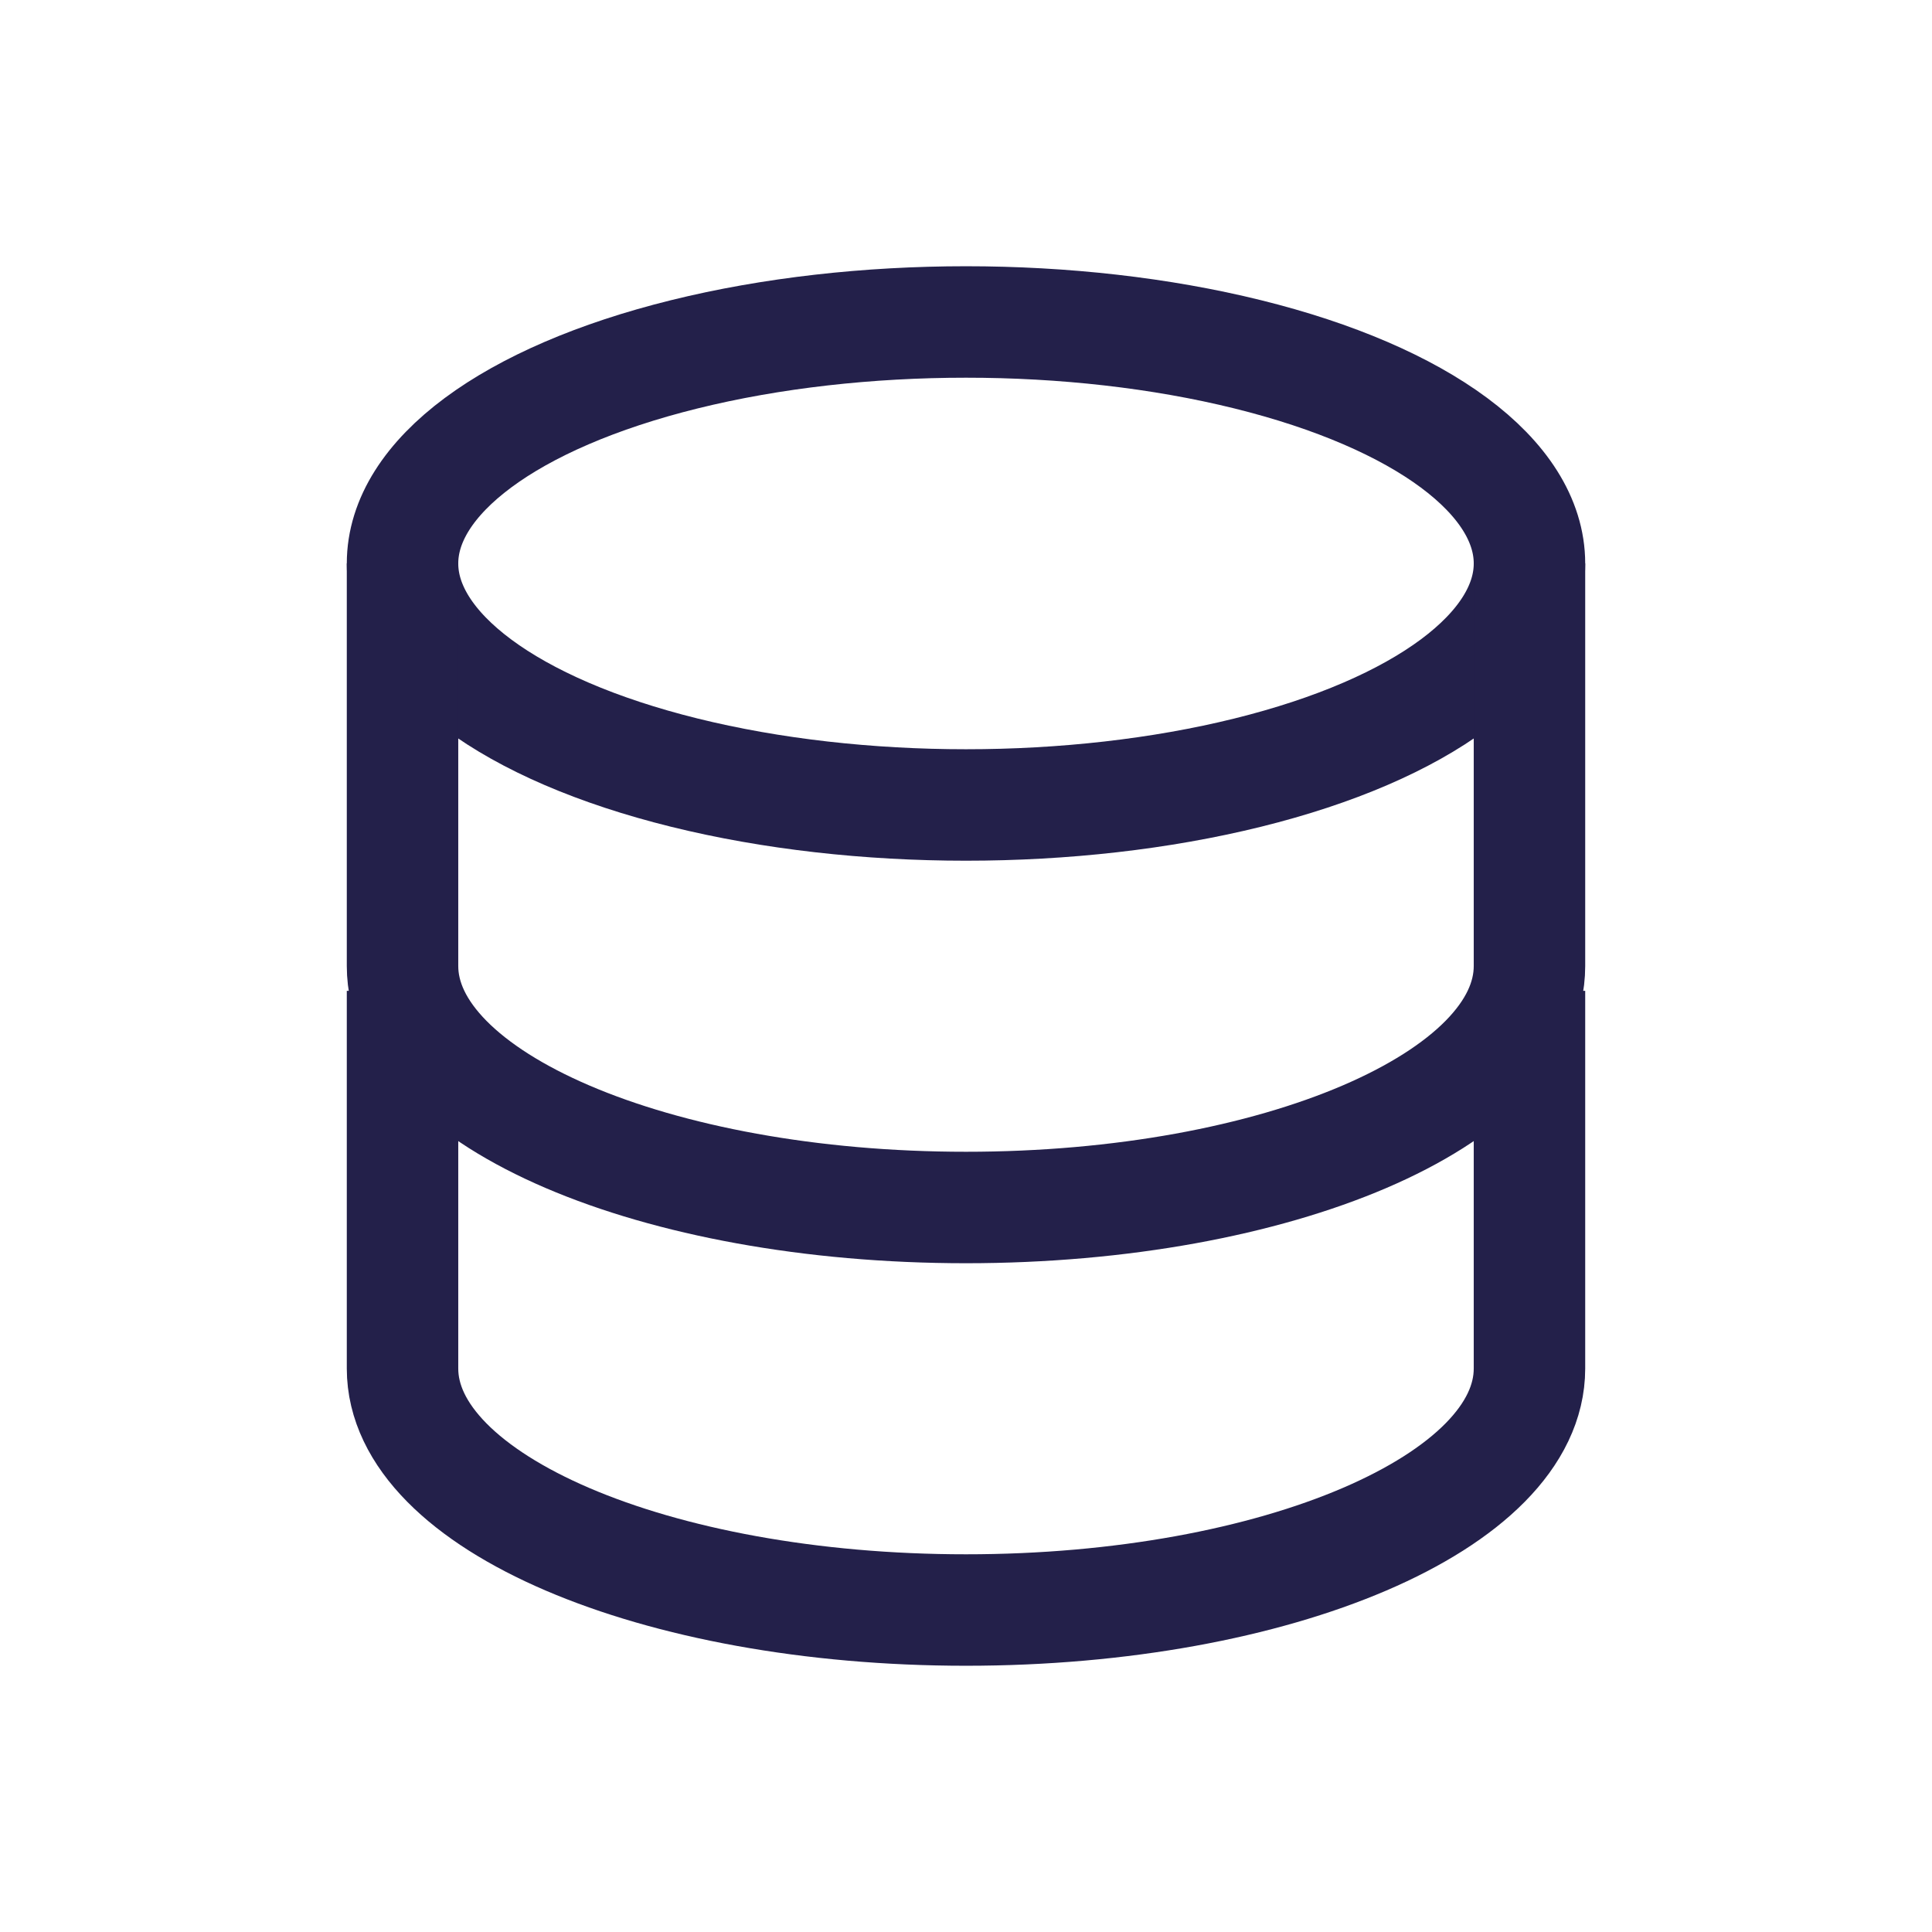 <svg width="26" height="26" viewBox="0 0 26 26" fill="none" xmlns="http://www.w3.org/2000/svg">
<ellipse cx="13" cy="7.583" rx="7.583" ry="3.25" stroke="#23204A" stroke-width="1.5"/>
<path d="M5.417 14.084C5.417 14.084 5.417 16.622 5.417 18.417C5.417 20.212 8.812 21.667 13 21.667C17.188 21.667 20.583 20.212 20.583 18.417C20.583 17.521 20.583 14.084 20.583 14.084" stroke="#23204A" stroke-width="1.5" stroke-linecap="square"/>
<path d="M5.417 7.583C5.417 7.583 5.417 11.205 5.417 13C5.417 14.795 8.812 16.25 13 16.25C17.188 16.25 20.583 14.795 20.583 13C20.583 12.104 20.583 7.583 20.583 7.583" stroke="#23204A" stroke-width="1.5"/>
</svg>
